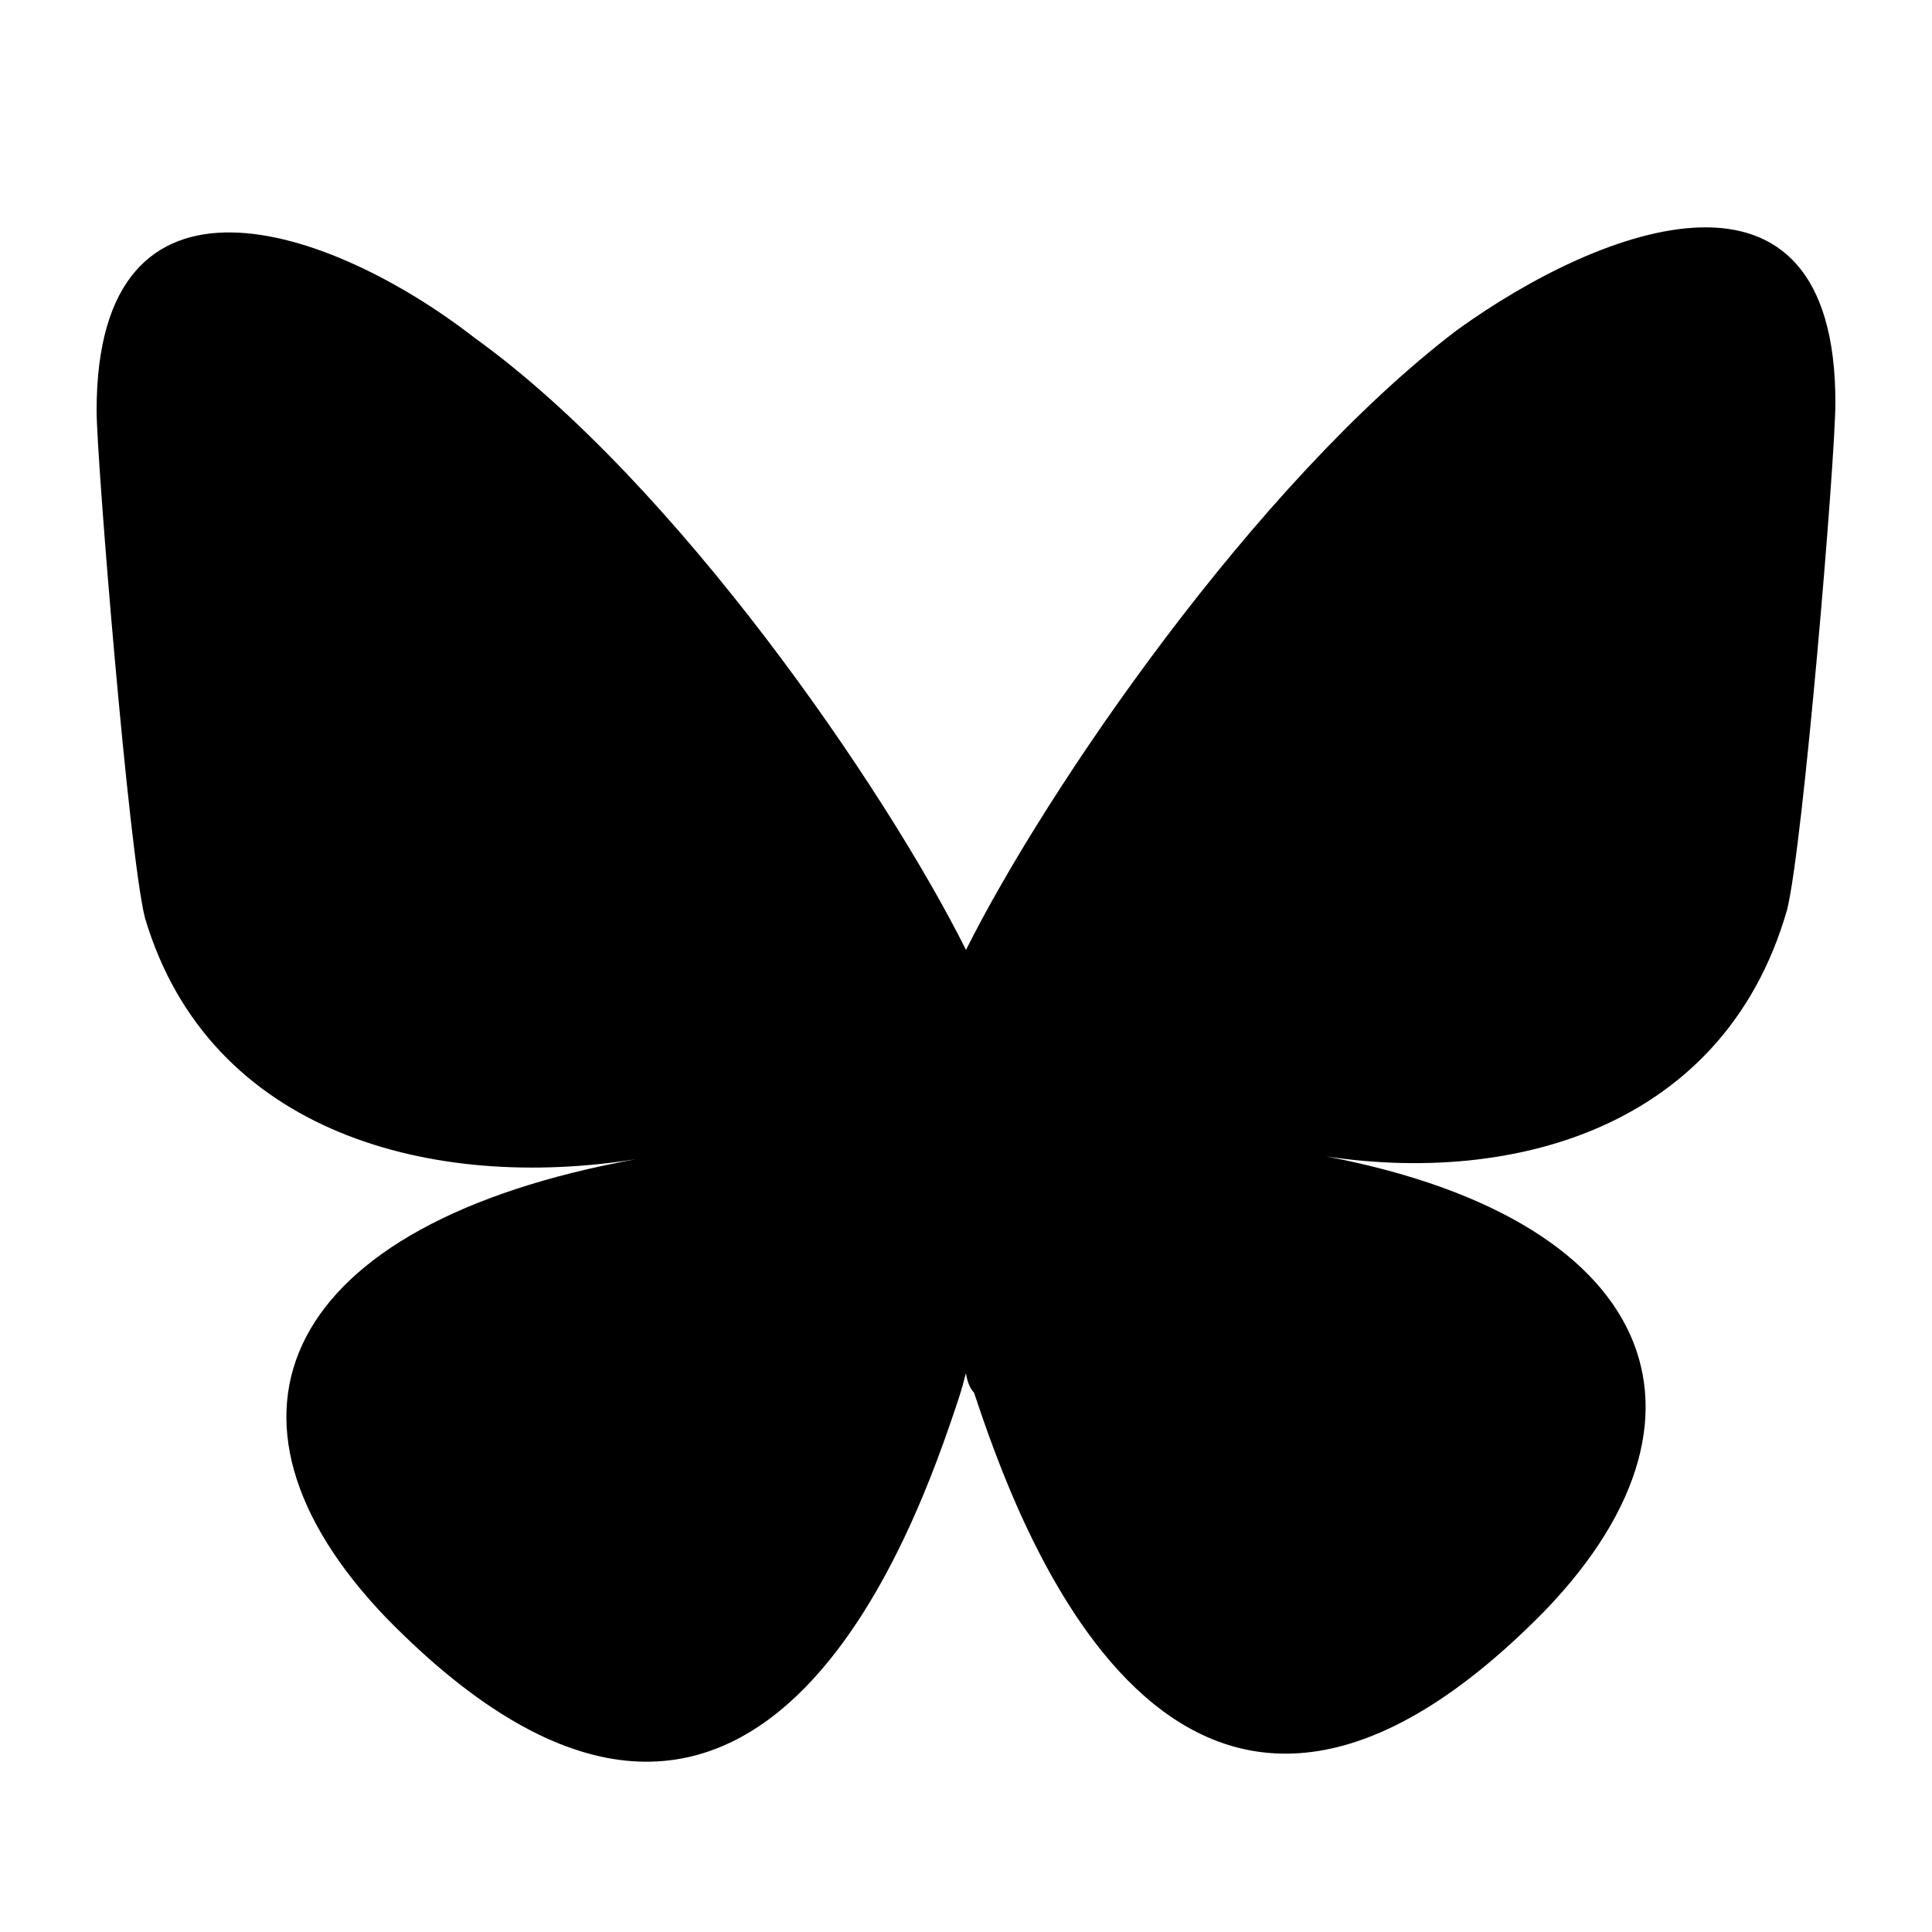 <svg xmlns="http://www.w3.org/2000/svg" viewBox="0 0 24 24" fill="currentColor" aria-hidden="true">
  <path d="M5.9 4.2C8.4 6 11 9.8 12 11.8c1-2 3.6-5.8 6.1-7.7 1.8-1.3 4.7-2.4 4.7.9 0 .7-.4 5.5-.6 6.3-.8 2.8-3.6 3.5-6.1 3 4.4.7 5.5 3.2 3.1 5.7-4.6 4.7-6.6-1.2-7.1-2.7-.1-.1-.1-.3-.1-.2 0-.1 0 0-.1.3-.5 1.5-2.5 7.4-7.1 2.7-2.4-2.5-1.3-4.9 3.1-5.7-2.5.4-5.3-.3-6.1-3-.2-.8-.6-5.7-.6-6.3 0-3.3 2.9-2.3 4.7-.9z"/>
</svg>
